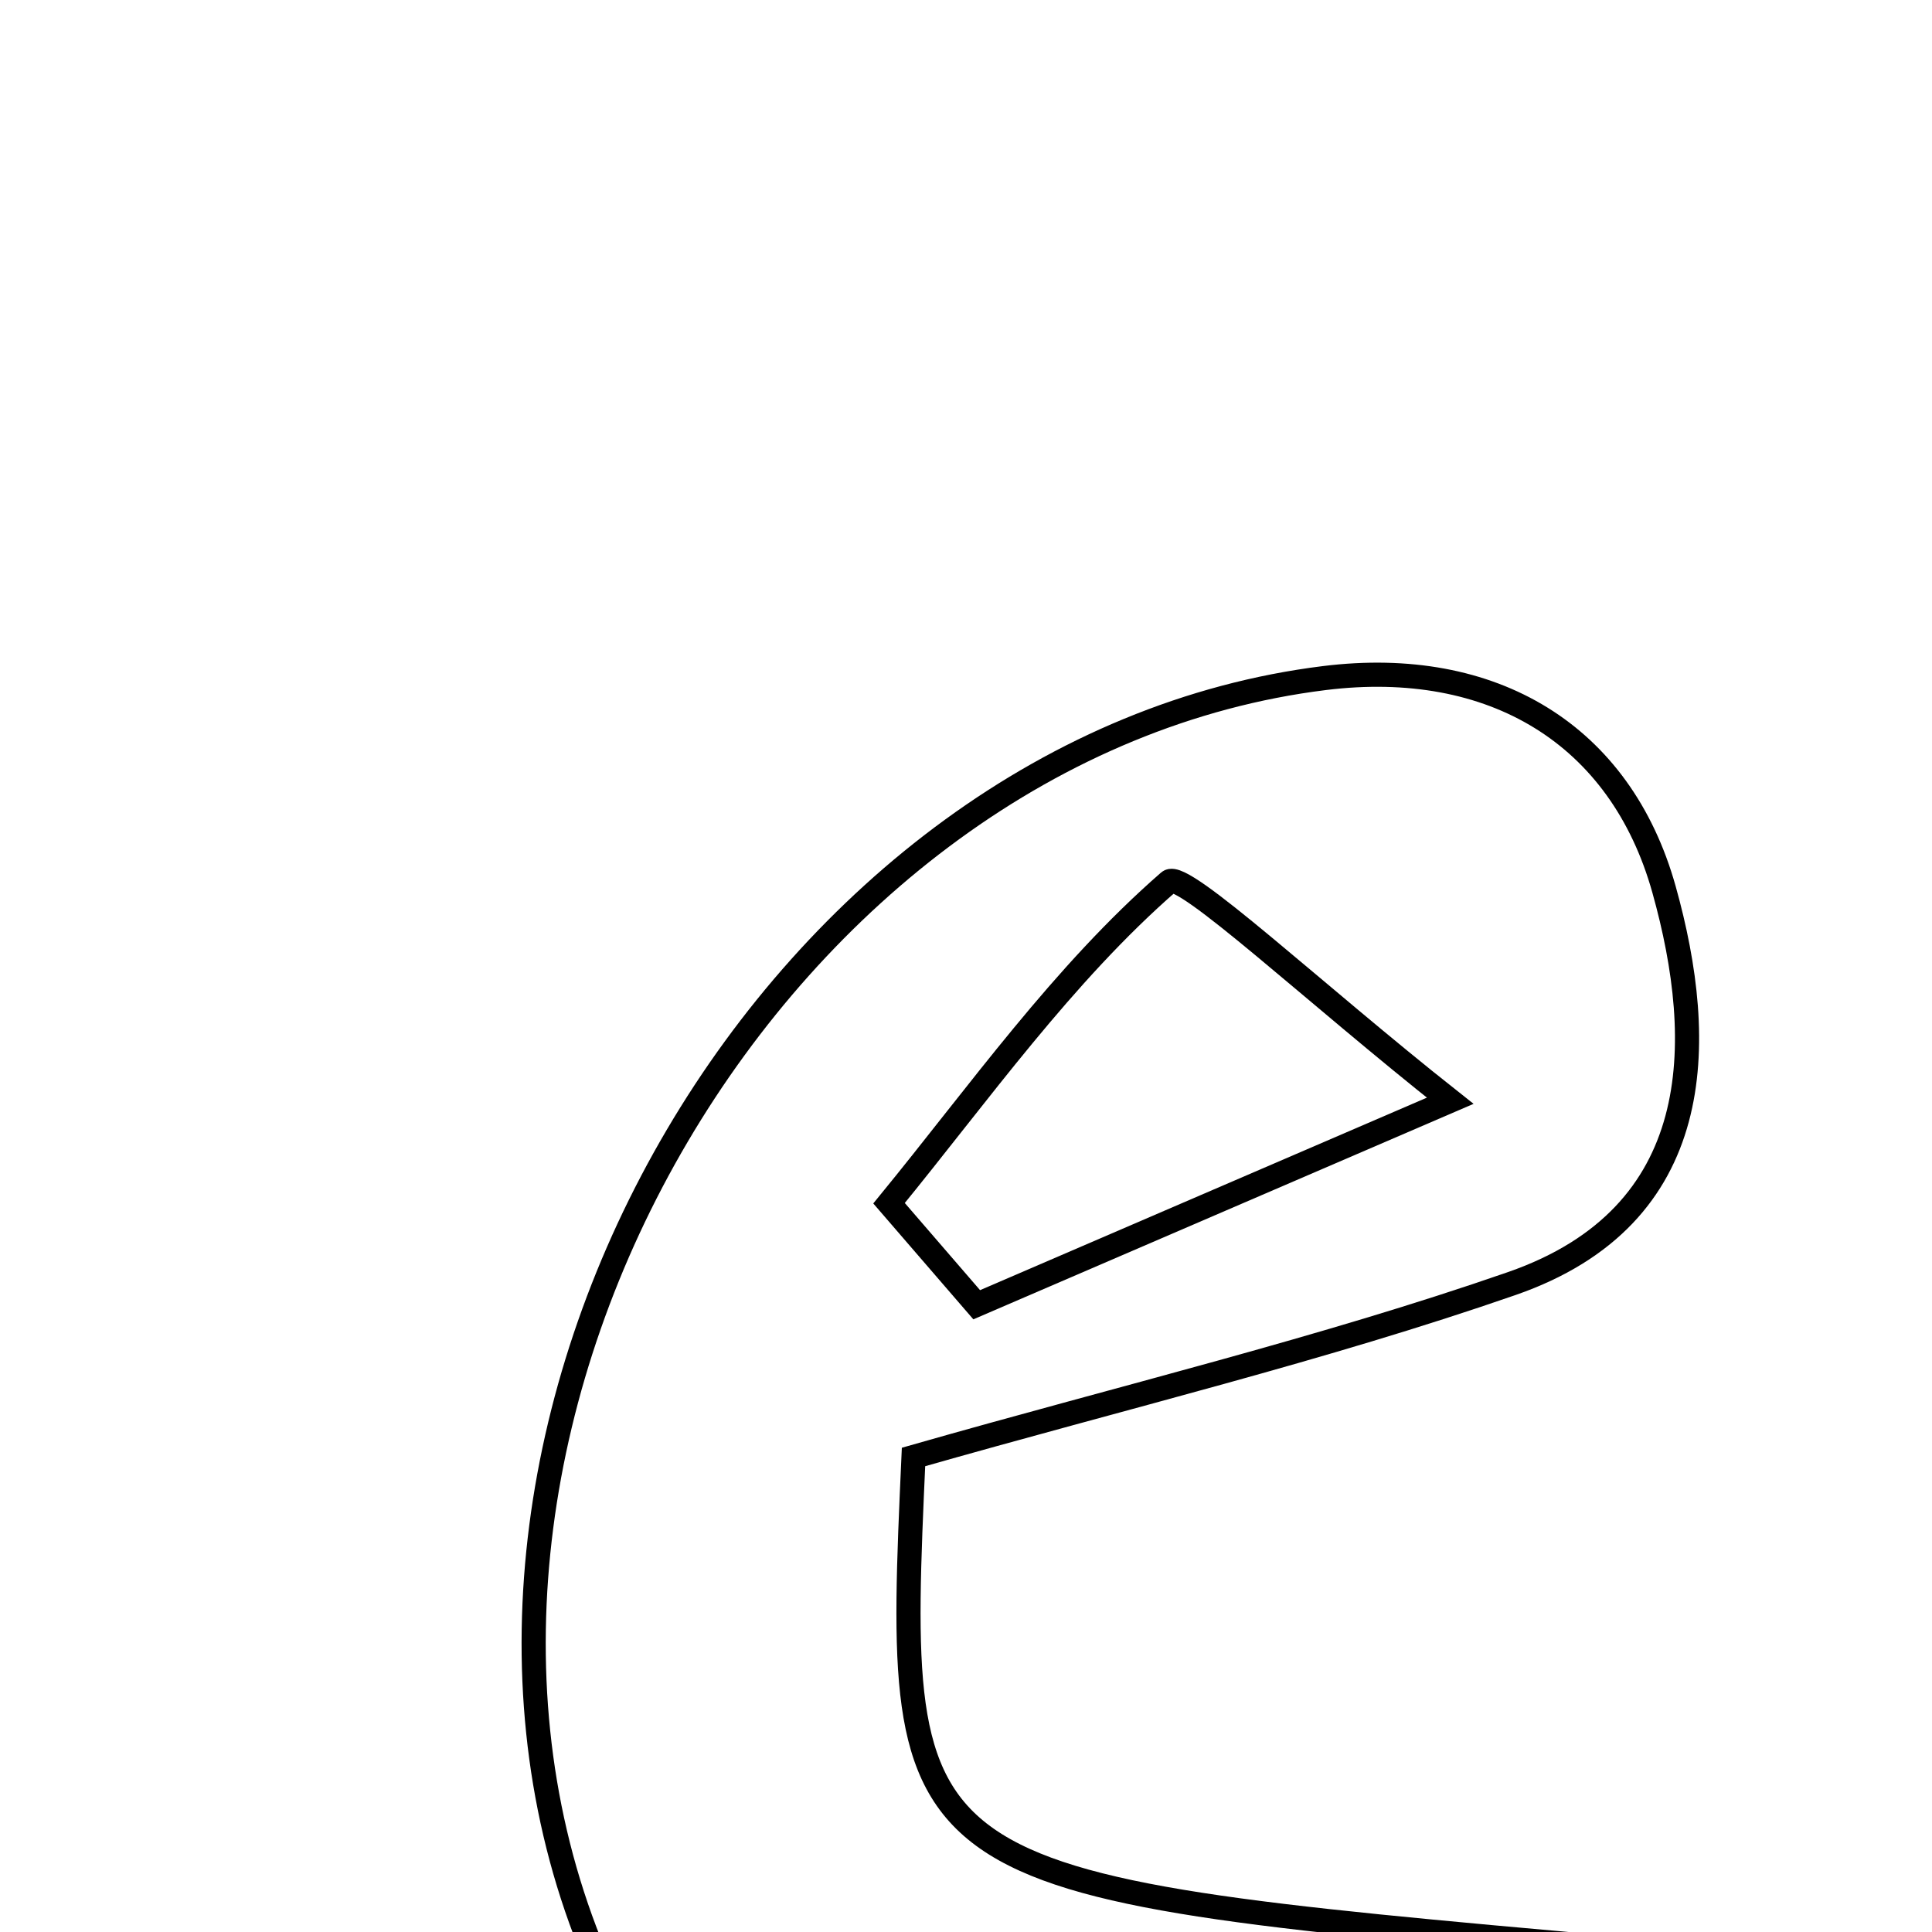 <svg xmlns="http://www.w3.org/2000/svg" viewBox="0.0 0.0 24.0 24.0" height="200px" width="200px"><path fill="none" stroke="black" stroke-width=".3" stroke-opacity="1.0"  filling="0" d="M16.454 8.423 C18.543 8.165 20.132 9.123 20.671 11.049 C21.207 12.963 21.198 15.104 18.782 15.944 C16.429 16.761 13.995 17.343 11.348 18.099 C11.109 23.405 11.109 23.405 20.091 24.205 C17.508 25.312 14.995 26.655 12.32 27.45 C10.237 28.07 8.184 26.403 7.271 23.999 C4.822 17.558 9.705 9.258 16.454 8.423"></path>
<path fill="none" stroke="black" stroke-width=".3" stroke-opacity="1.0"  filling="0" d="M14.522 10.952 C14.691 10.805 16.327 12.34 18.015 13.674 C15.436 14.785 13.784 15.496 12.133 16.208 C11.77 15.787 11.407 15.367 11.044 14.947 C12.167 13.574 13.203 12.101 14.522 10.952"></path></svg>